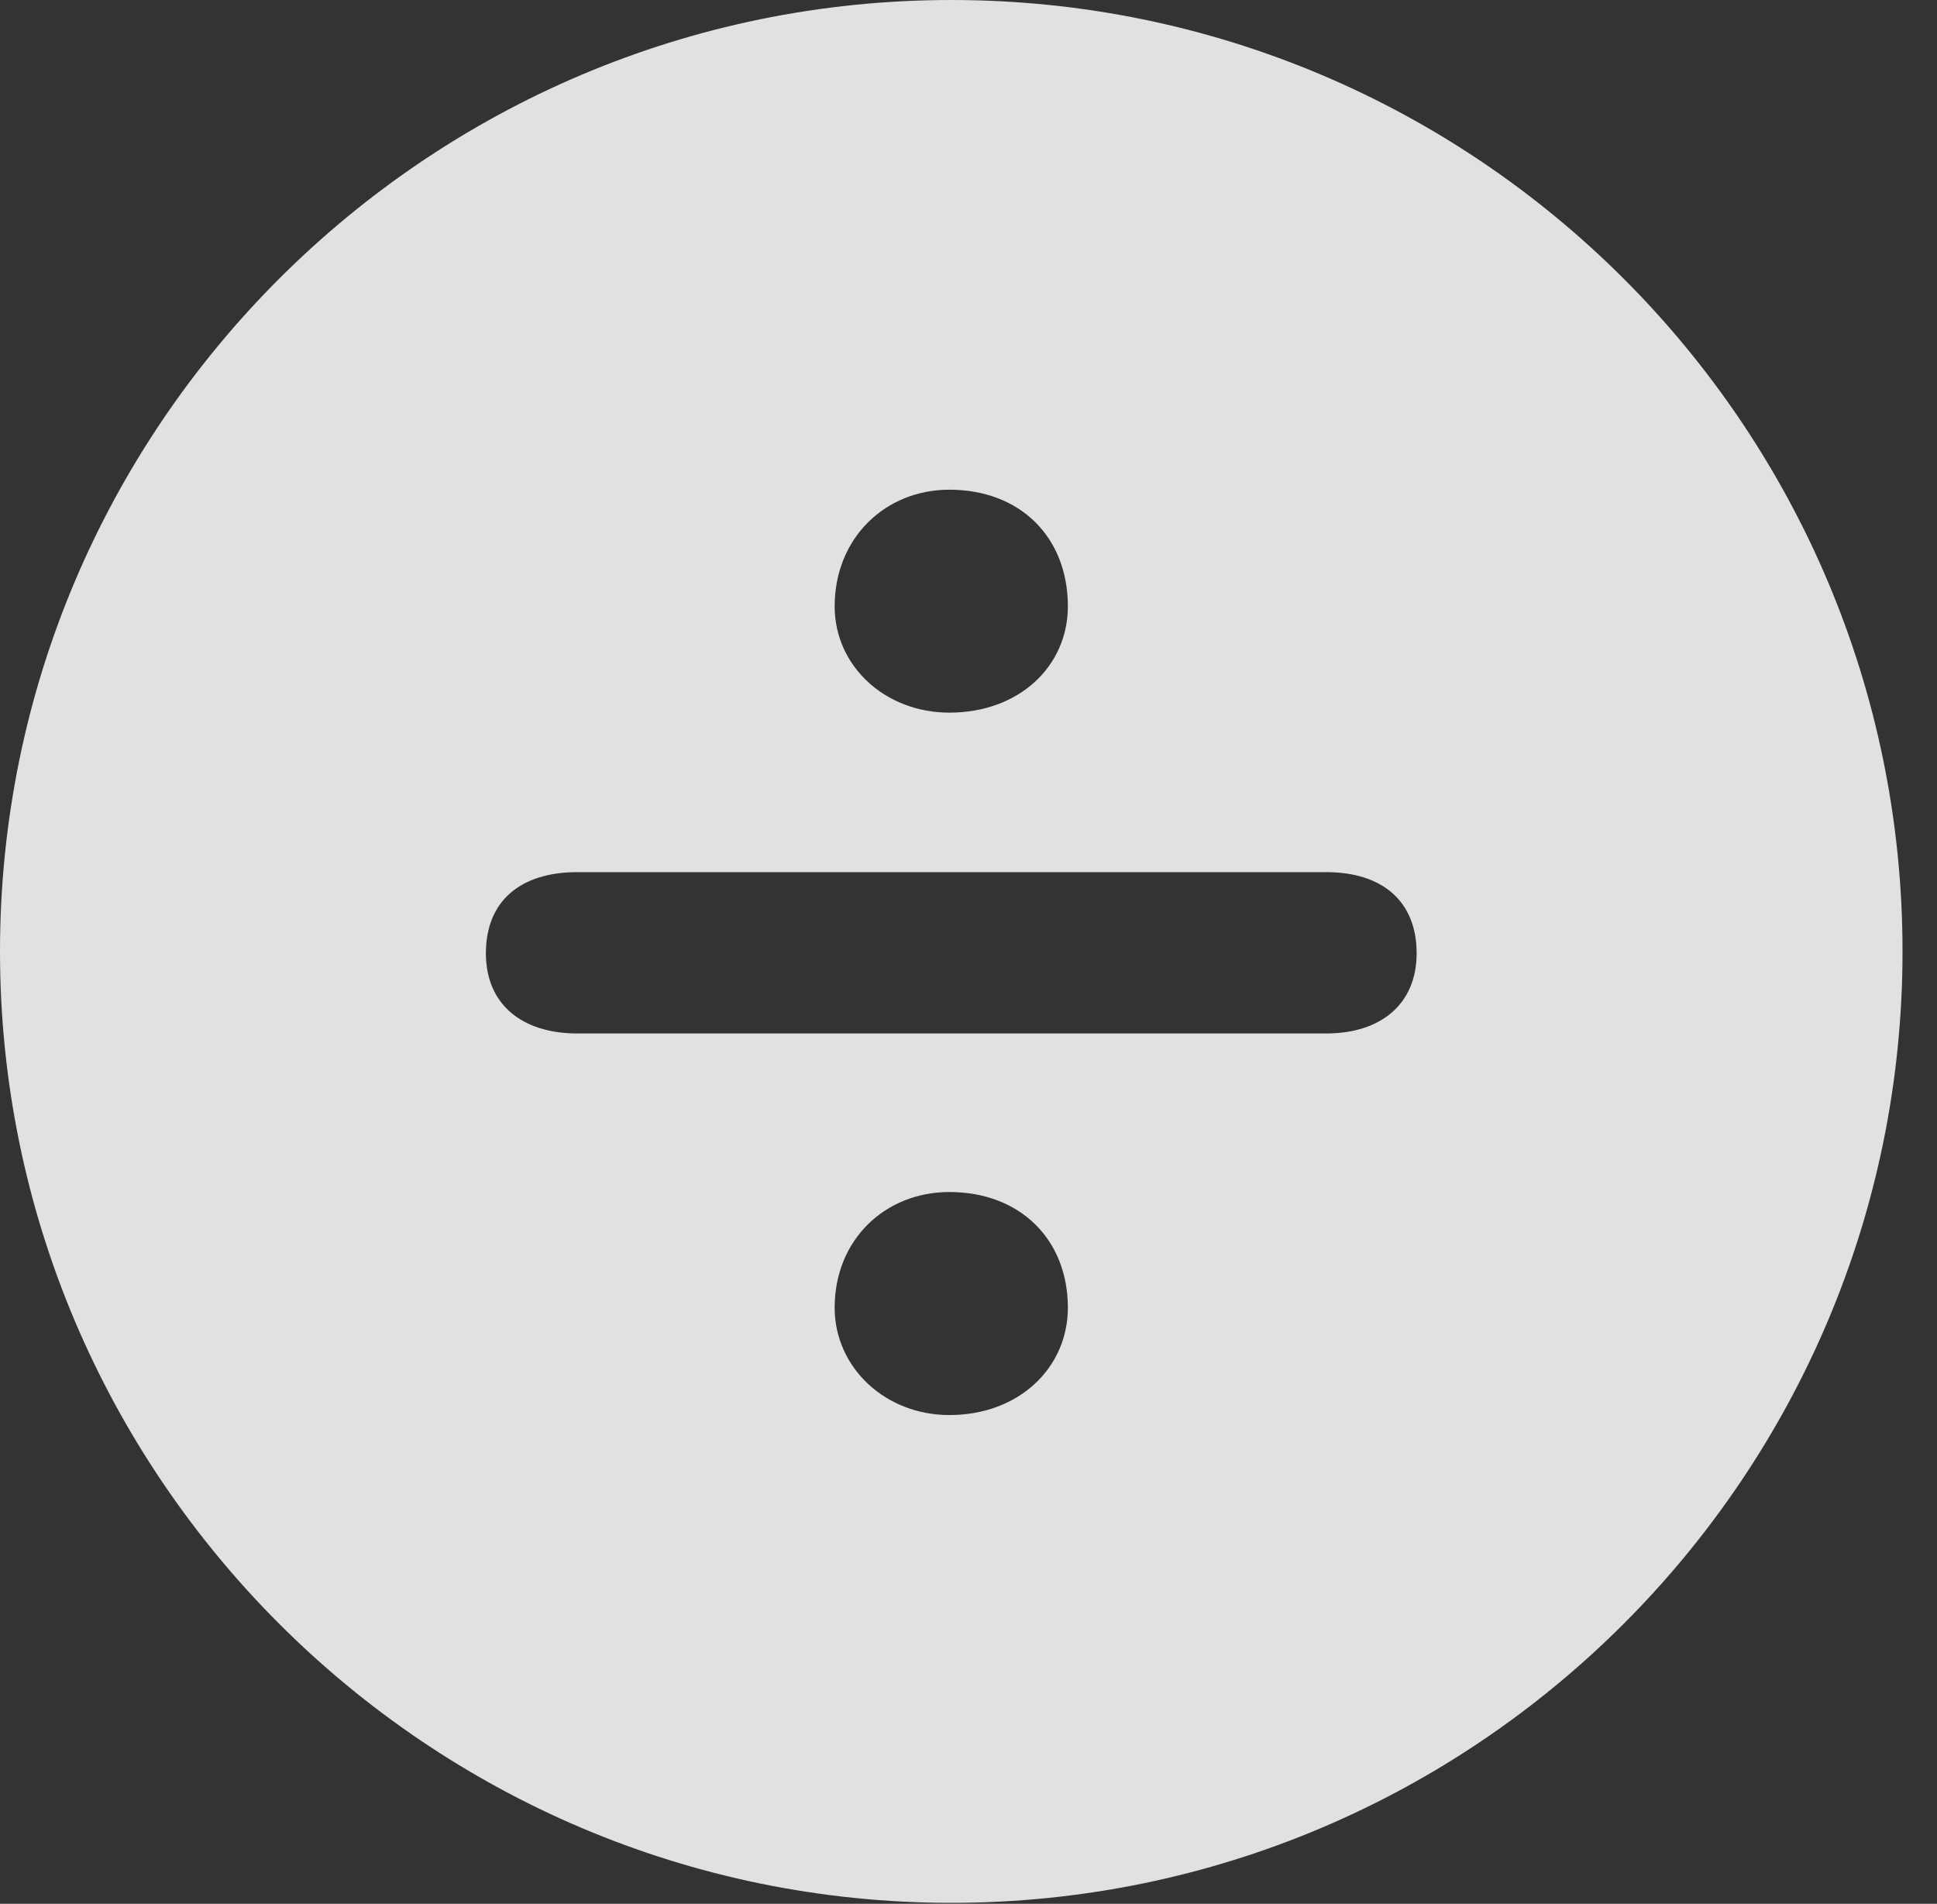 <?xml version="1.0" encoding="UTF-8"?>
<!--Generator: Apple Native CoreSVG 341-->
<!DOCTYPE svg
PUBLIC "-//W3C//DTD SVG 1.1//EN"
       "http://www.w3.org/Graphics/SVG/1.1/DTD/svg11.dtd">
<svg version="1.1" xmlns="http://www.w3.org/2000/svg" xmlns:xlink="http://www.w3.org/1999/xlink" viewBox="0 0 20.283 19.932">
 <rect x="0" y="0" width="20.283" height="19.932" fill="#333333" stroke="none"/>
 <g>
  <rect height="19.932" opacity="0" width="20.283" x="0" y="0"/>
  <path d="M19.922 9.961C19.922 15.449 15.459 19.922 9.961 19.922C4.473 19.922 0 15.449 0 9.961C0 4.463 4.473 0 9.961 0C15.459 0 19.922 4.463 19.922 9.961ZM8.74 13.691C8.74 14.316 9.268 14.815 9.941 14.815C10.674 14.815 11.182 14.316 11.182 13.691C11.182 12.979 10.684 12.48 9.941 12.48C9.268 12.48 8.74 12.979 8.74 13.691ZM6.045 9.131C5.449 9.131 5.088 9.434 5.088 9.98C5.088 10.518 5.469 10.82 6.045 10.82L13.887 10.82C14.453 10.82 14.834 10.518 14.834 9.98C14.834 9.434 14.473 9.131 13.887 9.131ZM8.74 6.348C8.74 6.973 9.268 7.461 9.941 7.461C10.674 7.461 11.182 6.973 11.182 6.348C11.182 5.625 10.684 5.127 9.941 5.127C9.268 5.127 8.74 5.635 8.74 6.348Z" fill="white" fill-opacity="0.85"/>
 </g>
</svg>
